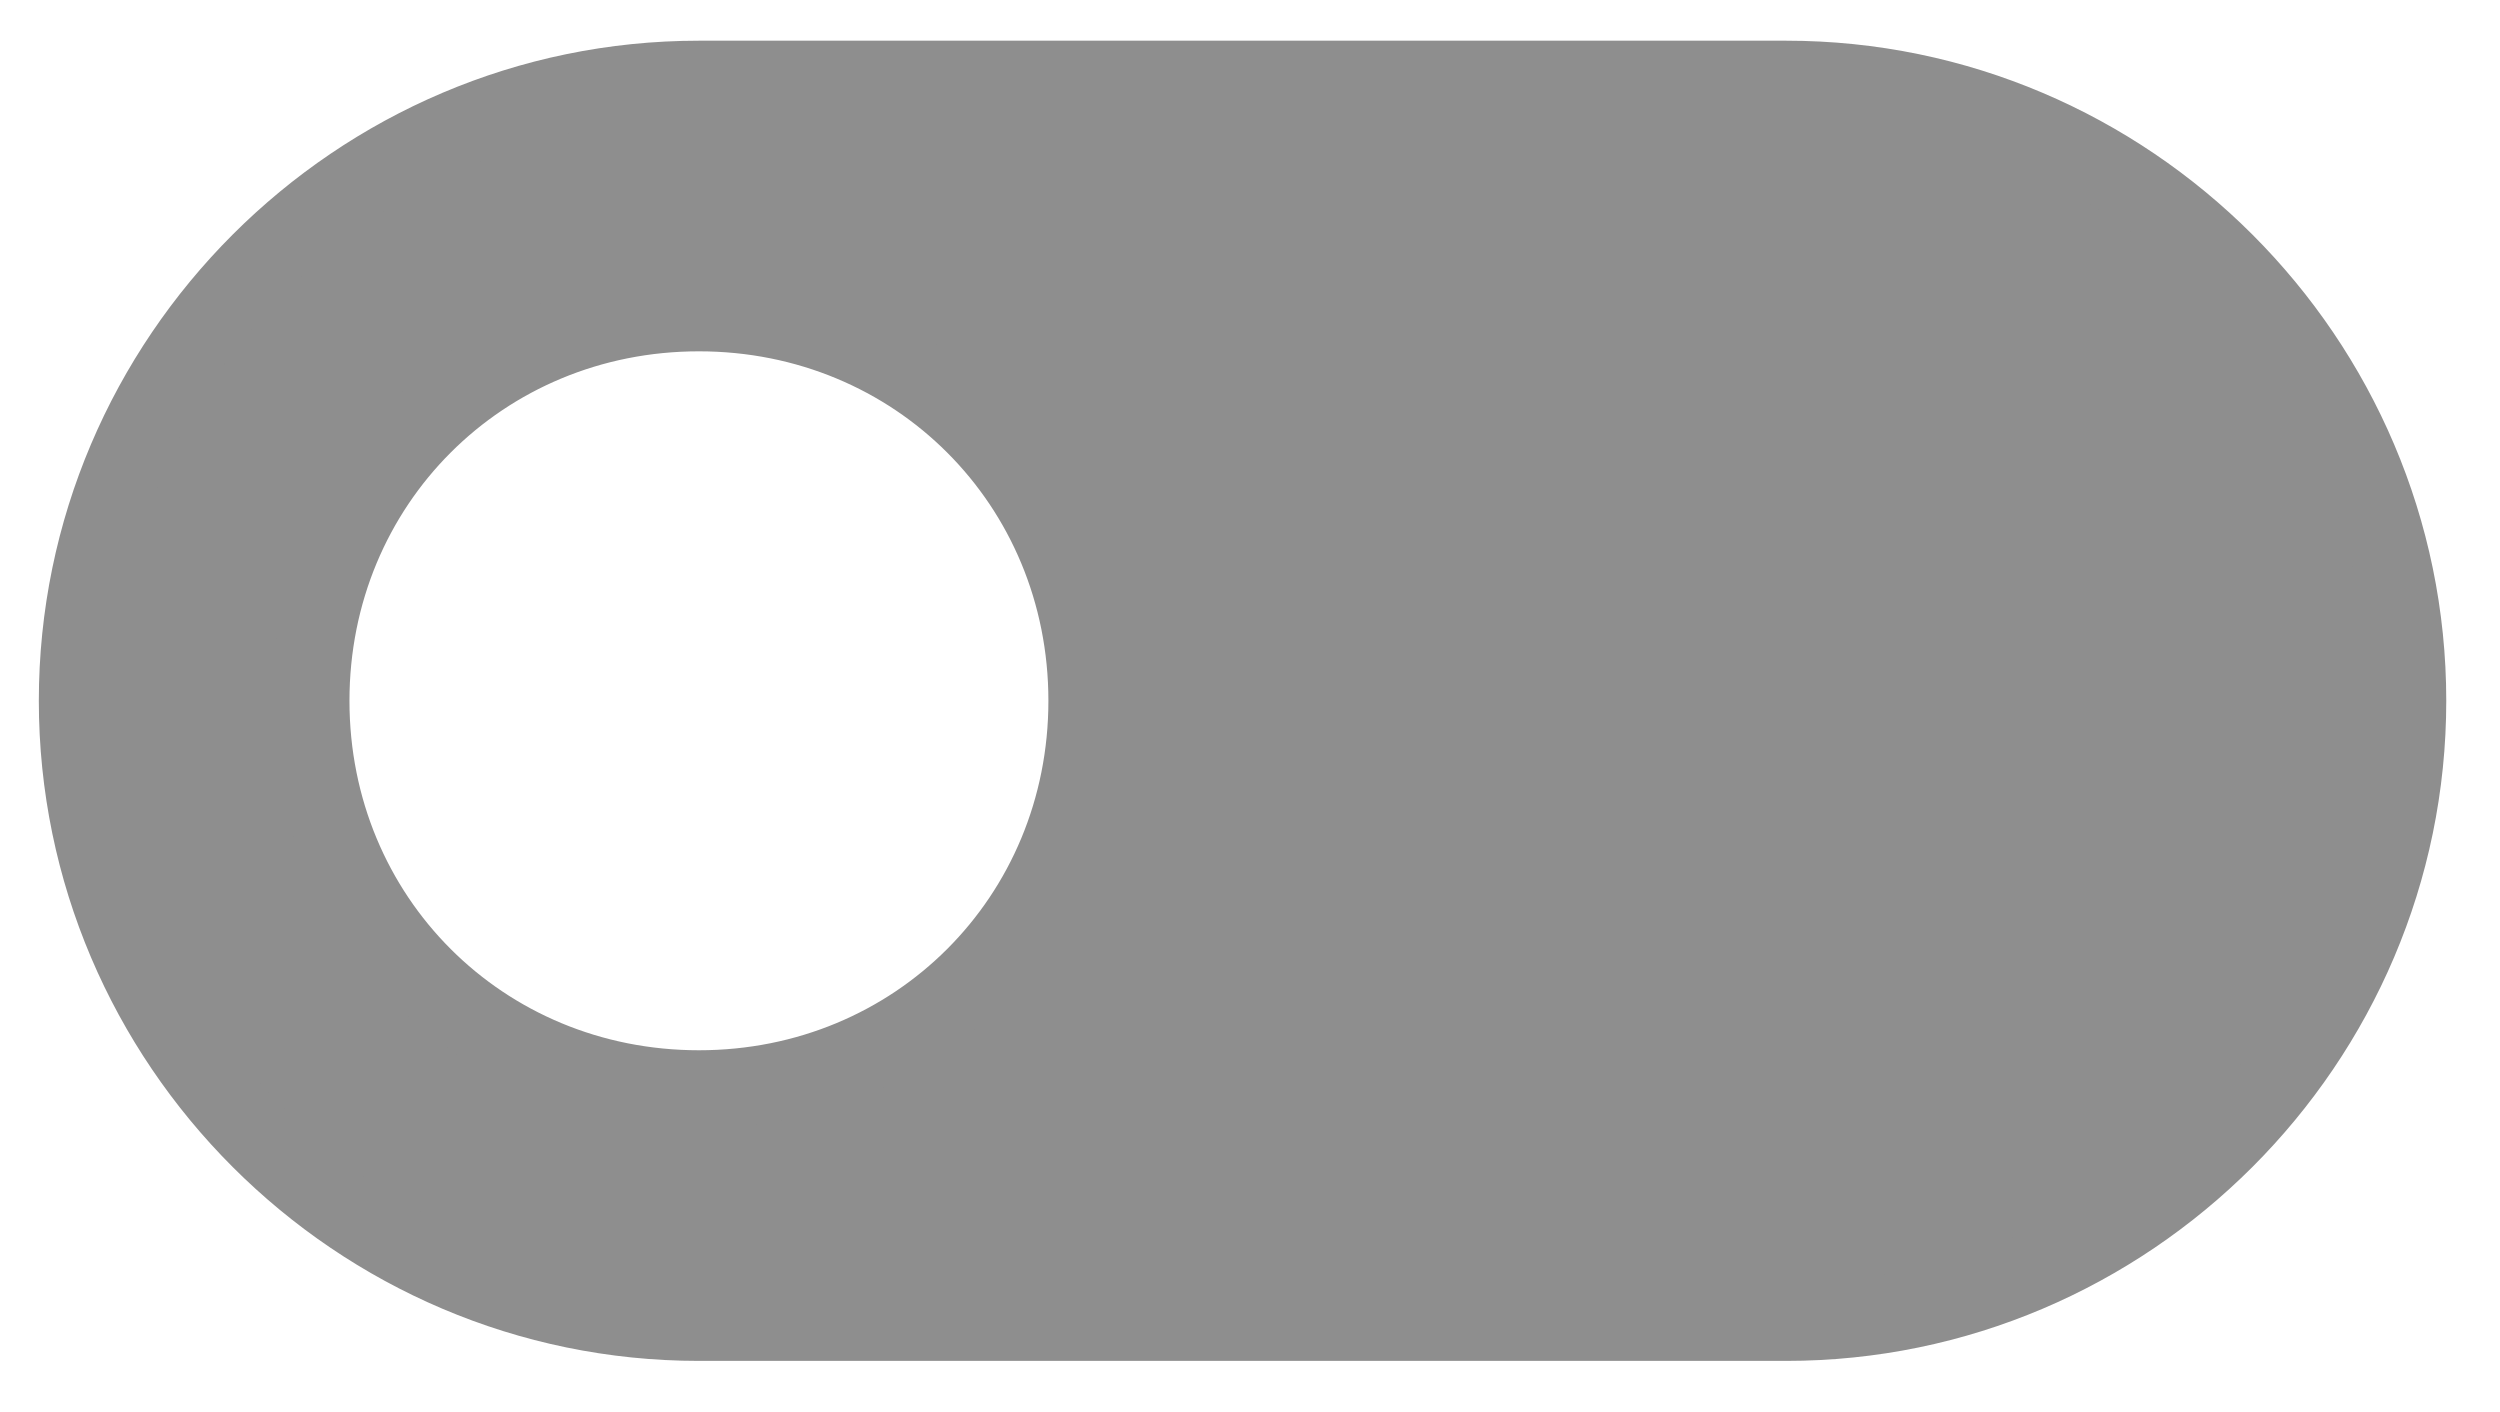 <svg stroke="#8E8E8E" xml:space="preserve" viewBox="0 6.976 32.192 18.176" xmlns:xlink="http://www.w3.org/1999/xlink" xmlns="http://www.w3.org/2000/svg" id="Icons" version="1.1" fill="#8E8E8E" style="max-height: 500px" width="32.192" height="18.176">

<g stroke-width="0" id="SVGRepo_bgCarrier"/>

<g stroke-linejoin="round" stroke-linecap="round" id="SVGRepo_tracerCarrier"/>

<g id="SVGRepo_iconCarrier"> <path d="M23,8H9c-4.4,0-8,3.6-8,8s3.6,8,8,8h14c4.4,0,8-3.6,8-8S27.4,8,23,8z M9,21c-2.8,0-5-2.2-5-5s2.2-5,5-5s5,2.2,5,5 S11.8,21,9,21z"/> </g>

</svg>
